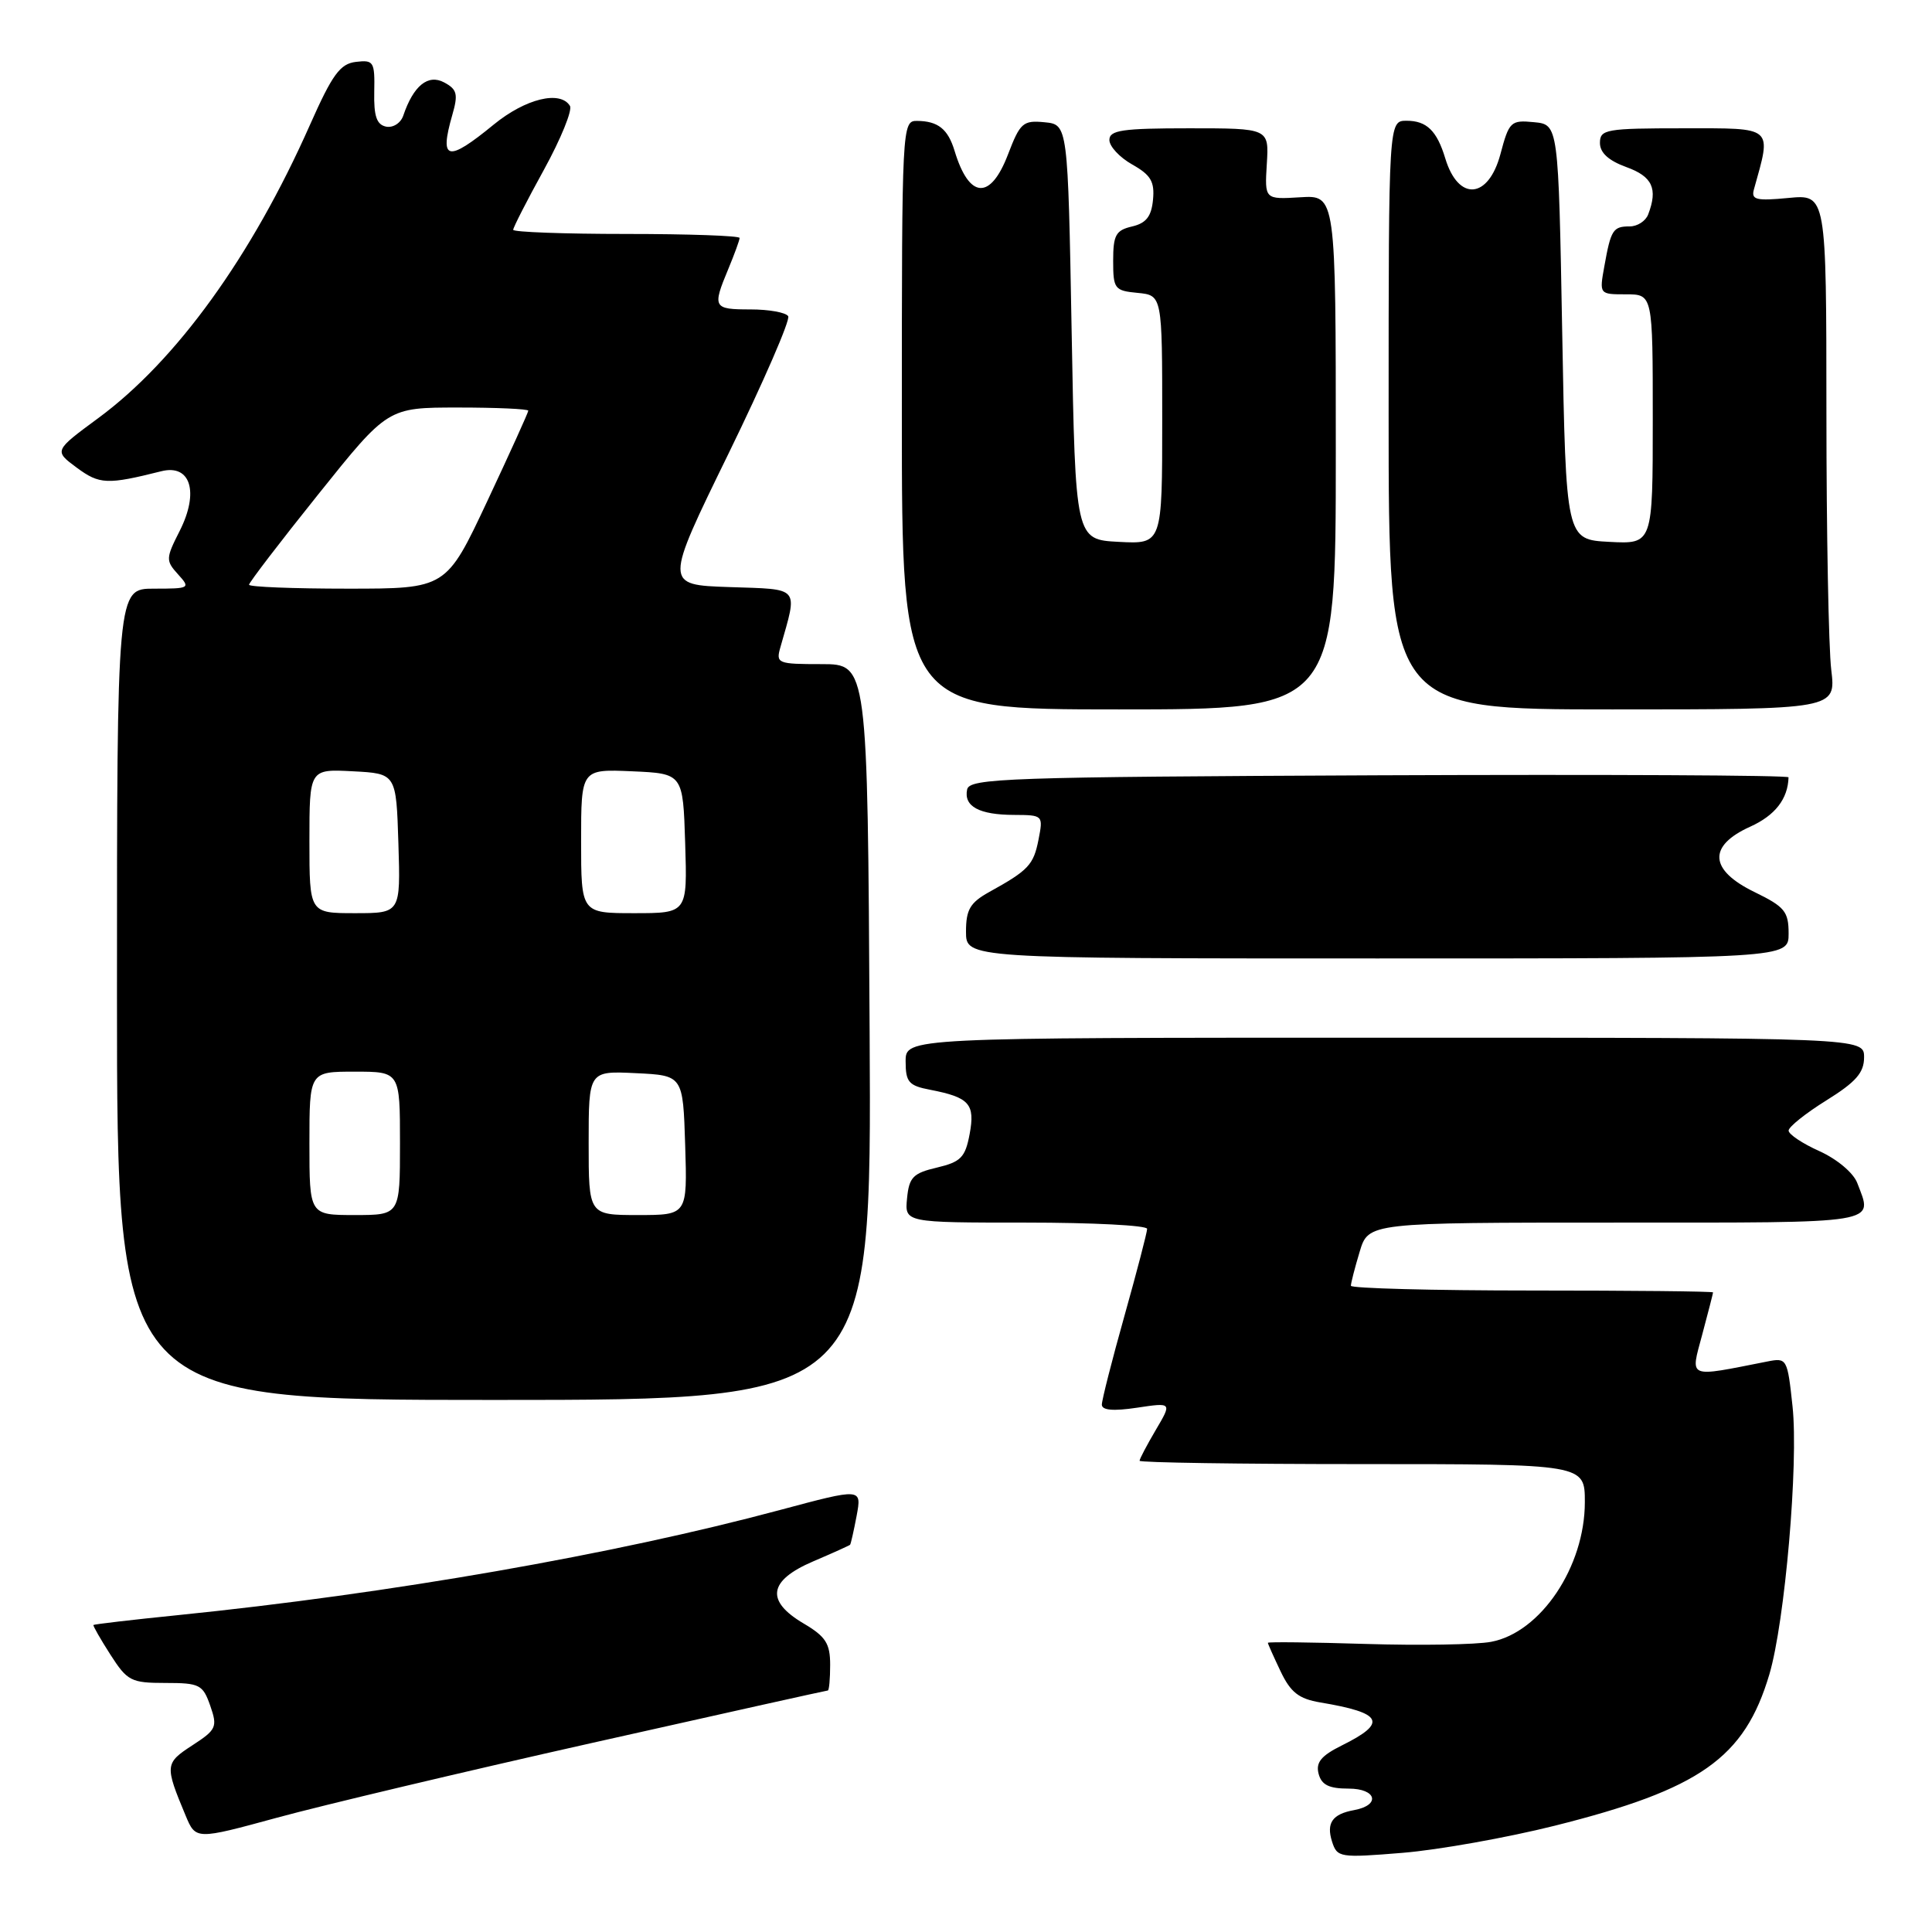 <?xml version="1.0" encoding="UTF-8" standalone="no"?>
<!DOCTYPE svg PUBLIC "-//W3C//DTD SVG 1.1//EN" "http://www.w3.org/Graphics/SVG/1.1/DTD/svg11.dtd" >
<svg xmlns="http://www.w3.org/2000/svg" xmlns:xlink="http://www.w3.org/1999/xlink" version="1.1" viewBox="0 0 256 256">
 <g >
 <path fill="currentColor"
d=" M 206.00 241.92 C 225.29 237.08 231.16 232.95 234.45 221.86 C 236.51 214.91 238.33 193.91 237.52 186.35 C 236.84 180.00 236.78 179.89 234.16 180.41 C 223.45 182.52 223.98 182.74 225.55 176.85 C 226.34 173.91 226.98 171.39 226.99 171.25 C 226.99 171.11 216.20 171.00 203.00 171.00 C 189.80 171.00 179.00 170.71 179.00 170.37 C 179.00 170.02 179.52 167.99 180.16 165.87 C 181.32 162.00 181.32 162.00 214.16 162.00 C 249.64 162.00 248.18 162.24 246.10 156.76 C 245.59 155.41 243.43 153.60 241.10 152.54 C 238.84 151.53 237.00 150.30 237.00 149.81 C 237.00 149.32 239.25 147.52 242.00 145.81 C 245.92 143.37 247.00 142.14 247.00 140.10 C 247.00 137.50 247.00 137.50 183.50 137.50 C 120.00 137.50 120.00 137.50 120.00 140.64 C 120.00 143.38 120.41 143.86 123.25 144.40 C 128.45 145.41 129.23 146.27 128.48 150.28 C 127.90 153.37 127.31 153.96 124.15 154.71 C 120.99 155.45 120.46 155.99 120.19 158.78 C 119.87 162.00 119.87 162.00 135.94 162.00 C 144.77 162.00 152.00 162.37 152.00 162.83 C 152.00 163.28 150.65 168.46 149.00 174.34 C 147.35 180.21 146.00 185.52 146.00 186.12 C 146.00 186.87 147.51 187.00 150.65 186.53 C 155.30 185.83 155.30 185.83 153.15 189.47 C 151.97 191.48 151.00 193.31 151.00 193.56 C 151.00 193.80 164.28 194.00 180.50 194.00 C 210.00 194.00 210.00 194.00 210.00 199.04 C 210.00 207.60 204.15 216.32 197.58 217.55 C 195.57 217.93 188.10 218.05 180.97 217.83 C 173.84 217.61 168.00 217.54 168.00 217.68 C 168.00 217.82 168.76 219.52 169.68 221.45 C 171.01 224.25 172.10 225.10 174.93 225.58 C 183.25 226.97 183.90 228.26 177.80 231.28 C 175.06 232.64 174.33 233.53 174.72 235.03 C 175.11 236.51 176.09 237.00 178.70 237.00 C 182.42 237.00 182.97 239.20 179.42 239.85 C 176.55 240.37 175.72 241.55 176.50 244.01 C 177.18 246.14 177.51 246.19 185.85 245.51 C 190.61 245.12 199.68 243.50 206.00 241.92 Z  M 78.44 230.95 C 95.45 227.13 109.52 224.00 109.69 224.00 C 109.86 224.00 110.00 222.47 110.00 220.60 C 110.00 217.77 109.41 216.85 106.50 215.13 C 101.41 212.13 101.81 209.44 107.73 206.90 C 110.33 205.79 112.54 204.79 112.64 204.69 C 112.74 204.58 113.13 202.85 113.51 200.84 C 114.19 197.18 114.19 197.18 103.36 200.08 C 81.38 205.98 51.69 211.16 23.52 214.02 C 17.47 214.63 12.47 215.22 12.38 215.32 C 12.30 215.42 13.31 217.19 14.63 219.25 C 16.87 222.74 17.36 223.00 21.92 223.00 C 26.46 223.00 26.88 223.22 27.86 226.02 C 28.84 228.84 28.68 229.19 25.48 231.27 C 21.85 233.63 21.82 233.93 24.59 240.56 C 25.94 243.79 25.94 243.79 36.72 240.85 C 42.65 239.23 61.42 234.77 78.44 230.95 Z  M 115.23 136.75 C 114.96 88.00 114.96 88.00 108.86 88.00 C 103.02 88.00 102.79 87.91 103.41 85.75 C 105.72 77.62 106.14 78.11 96.63 77.79 C 88.03 77.50 88.03 77.50 96.51 60.15 C 101.17 50.60 104.74 42.39 104.44 41.90 C 104.13 41.40 101.88 41.00 99.44 41.00 C 94.50 41.00 94.37 40.76 96.50 35.65 C 97.32 33.68 98.00 31.82 98.00 31.53 C 98.00 31.24 91.25 31.00 83.00 31.00 C 74.75 31.00 68.00 30.75 68.00 30.45 C 68.00 30.15 69.83 26.56 72.08 22.48 C 74.32 18.40 75.87 14.59 75.52 14.03 C 74.23 11.94 69.63 13.07 65.43 16.50 C 59.28 21.54 58.19 21.30 59.93 15.24 C 60.73 12.47 60.57 11.84 58.85 10.92 C 56.72 9.78 54.78 11.35 53.44 15.31 C 53.10 16.31 52.09 16.96 51.16 16.78 C 49.91 16.52 49.52 15.40 49.59 12.17 C 49.67 8.17 49.52 7.92 47.16 8.20 C 45.07 8.45 44.04 9.85 41.07 16.55 C 33.35 33.97 23.37 47.78 13.01 55.41 C 7.15 59.73 7.15 59.73 10.17 61.97 C 13.19 64.20 14.21 64.24 21.38 62.44 C 25.26 61.47 26.41 65.21 23.81 70.35 C 21.96 73.99 21.95 74.29 23.59 76.10 C 25.26 77.94 25.16 78.00 20.40 78.00 C 15.50 78.00 15.50 78.00 15.50 131.75 C 15.50 185.50 15.50 185.50 65.50 185.50 C 115.50 185.50 115.50 185.50 115.23 136.75 Z  M 237.00 123.70 C 237.00 120.78 236.48 120.15 232.50 118.21 C 226.48 115.29 226.26 112.09 231.91 109.54 C 235.21 108.05 236.91 105.86 236.99 103.00 C 236.99 102.72 212.59 102.61 182.75 102.73 C 133.32 102.95 128.47 103.12 128.15 104.61 C 127.68 106.85 129.74 107.97 134.38 107.98 C 138.21 108.00 138.24 108.03 137.61 111.25 C 136.95 114.61 136.28 115.32 131.07 118.20 C 128.54 119.61 128.00 120.53 128.00 123.45 C 128.00 127.00 128.00 127.00 182.50 127.00 C 237.00 127.00 237.00 127.00 237.00 123.70 Z  M 177.00 59.92 C 177.00 25.85 177.00 25.85 172.29 26.14 C 167.57 26.43 167.57 26.43 167.86 21.71 C 168.15 17.00 168.15 17.00 157.58 17.00 C 148.70 17.00 147.00 17.25 147.00 18.55 C 147.00 19.40 148.36 20.86 150.03 21.80 C 152.48 23.18 153.01 24.06 152.78 26.46 C 152.57 28.68 151.88 29.57 150.00 30.01 C 147.85 30.51 147.50 31.15 147.50 34.55 C 147.50 38.28 147.68 38.52 150.75 38.81 C 154.00 39.13 154.00 39.13 154.00 55.61 C 154.00 72.10 154.00 72.10 148.25 71.80 C 142.50 71.50 142.50 71.50 142.00 44.00 C 141.50 16.50 141.50 16.50 138.41 16.20 C 135.56 15.92 135.17 16.27 133.57 20.45 C 131.24 26.56 128.42 26.38 126.49 20.00 C 125.61 17.09 124.29 16.04 121.50 16.02 C 119.53 16.00 119.50 16.66 119.50 55.00 C 119.50 94.00 119.50 94.00 148.25 94.00 C 177.00 94.00 177.00 94.00 177.00 59.92 Z  M 242.65 88.75 C 242.30 85.86 242.01 70.51 242.01 54.62 C 242.00 25.75 242.00 25.75 236.98 26.23 C 232.71 26.64 232.02 26.47 232.40 25.11 C 234.76 16.65 235.15 17.00 223.08 17.00 C 212.79 17.00 212.00 17.14 212.00 18.94 C 212.00 20.24 213.14 21.28 215.50 22.14 C 218.96 23.39 219.70 25.00 218.39 28.42 C 218.06 29.29 216.96 30.00 215.95 30.00 C 213.74 30.00 213.45 30.44 212.59 35.25 C 211.91 39.00 211.91 39.00 215.45 39.00 C 219.00 39.00 219.00 39.00 219.00 55.55 C 219.00 72.10 219.00 72.10 213.25 71.80 C 207.50 71.50 207.50 71.50 207.00 44.00 C 206.50 16.50 206.50 16.50 203.26 16.19 C 200.19 15.89 199.96 16.10 198.81 20.44 C 197.21 26.40 193.24 26.70 191.51 21.00 C 190.40 17.32 189.04 16.00 186.38 16.00 C 184.00 16.00 184.00 16.00 184.00 55.00 C 184.00 94.00 184.00 94.00 213.64 94.00 C 243.28 94.00 243.28 94.00 242.65 88.75 Z  M 41.00 151.50 C 41.00 142.00 41.00 142.00 47.00 142.00 C 53.00 142.00 53.00 142.00 53.00 151.50 C 53.00 161.00 53.00 161.00 47.00 161.00 C 41.00 161.00 41.00 161.00 41.00 151.50 Z  M 78.00 151.45 C 78.00 141.90 78.00 141.90 84.25 142.20 C 90.50 142.50 90.50 142.50 90.79 151.75 C 91.08 161.00 91.08 161.00 84.54 161.00 C 78.00 161.00 78.00 161.00 78.00 151.45 Z  M 41.00 111.45 C 41.00 101.90 41.00 101.90 46.75 102.20 C 52.50 102.50 52.50 102.50 52.79 111.75 C 53.08 121.00 53.08 121.00 47.04 121.00 C 41.00 121.00 41.00 121.00 41.00 111.45 Z  M 77.00 111.45 C 77.00 101.91 77.00 101.91 83.75 102.20 C 90.50 102.50 90.50 102.50 90.79 111.75 C 91.08 121.00 91.08 121.00 84.04 121.00 C 77.00 121.00 77.00 121.00 77.00 111.45 Z  M 33.00 77.48 C 33.00 77.19 37.13 71.79 42.19 65.48 C 51.38 54.00 51.38 54.00 60.69 54.00 C 65.81 54.00 70.00 54.19 70.00 54.42 C 70.00 54.65 67.55 60.05 64.56 66.42 C 59.12 78.00 59.12 78.00 46.06 78.00 C 38.88 78.00 33.00 77.77 33.00 77.48 Z "/>
</g>
</svg>
